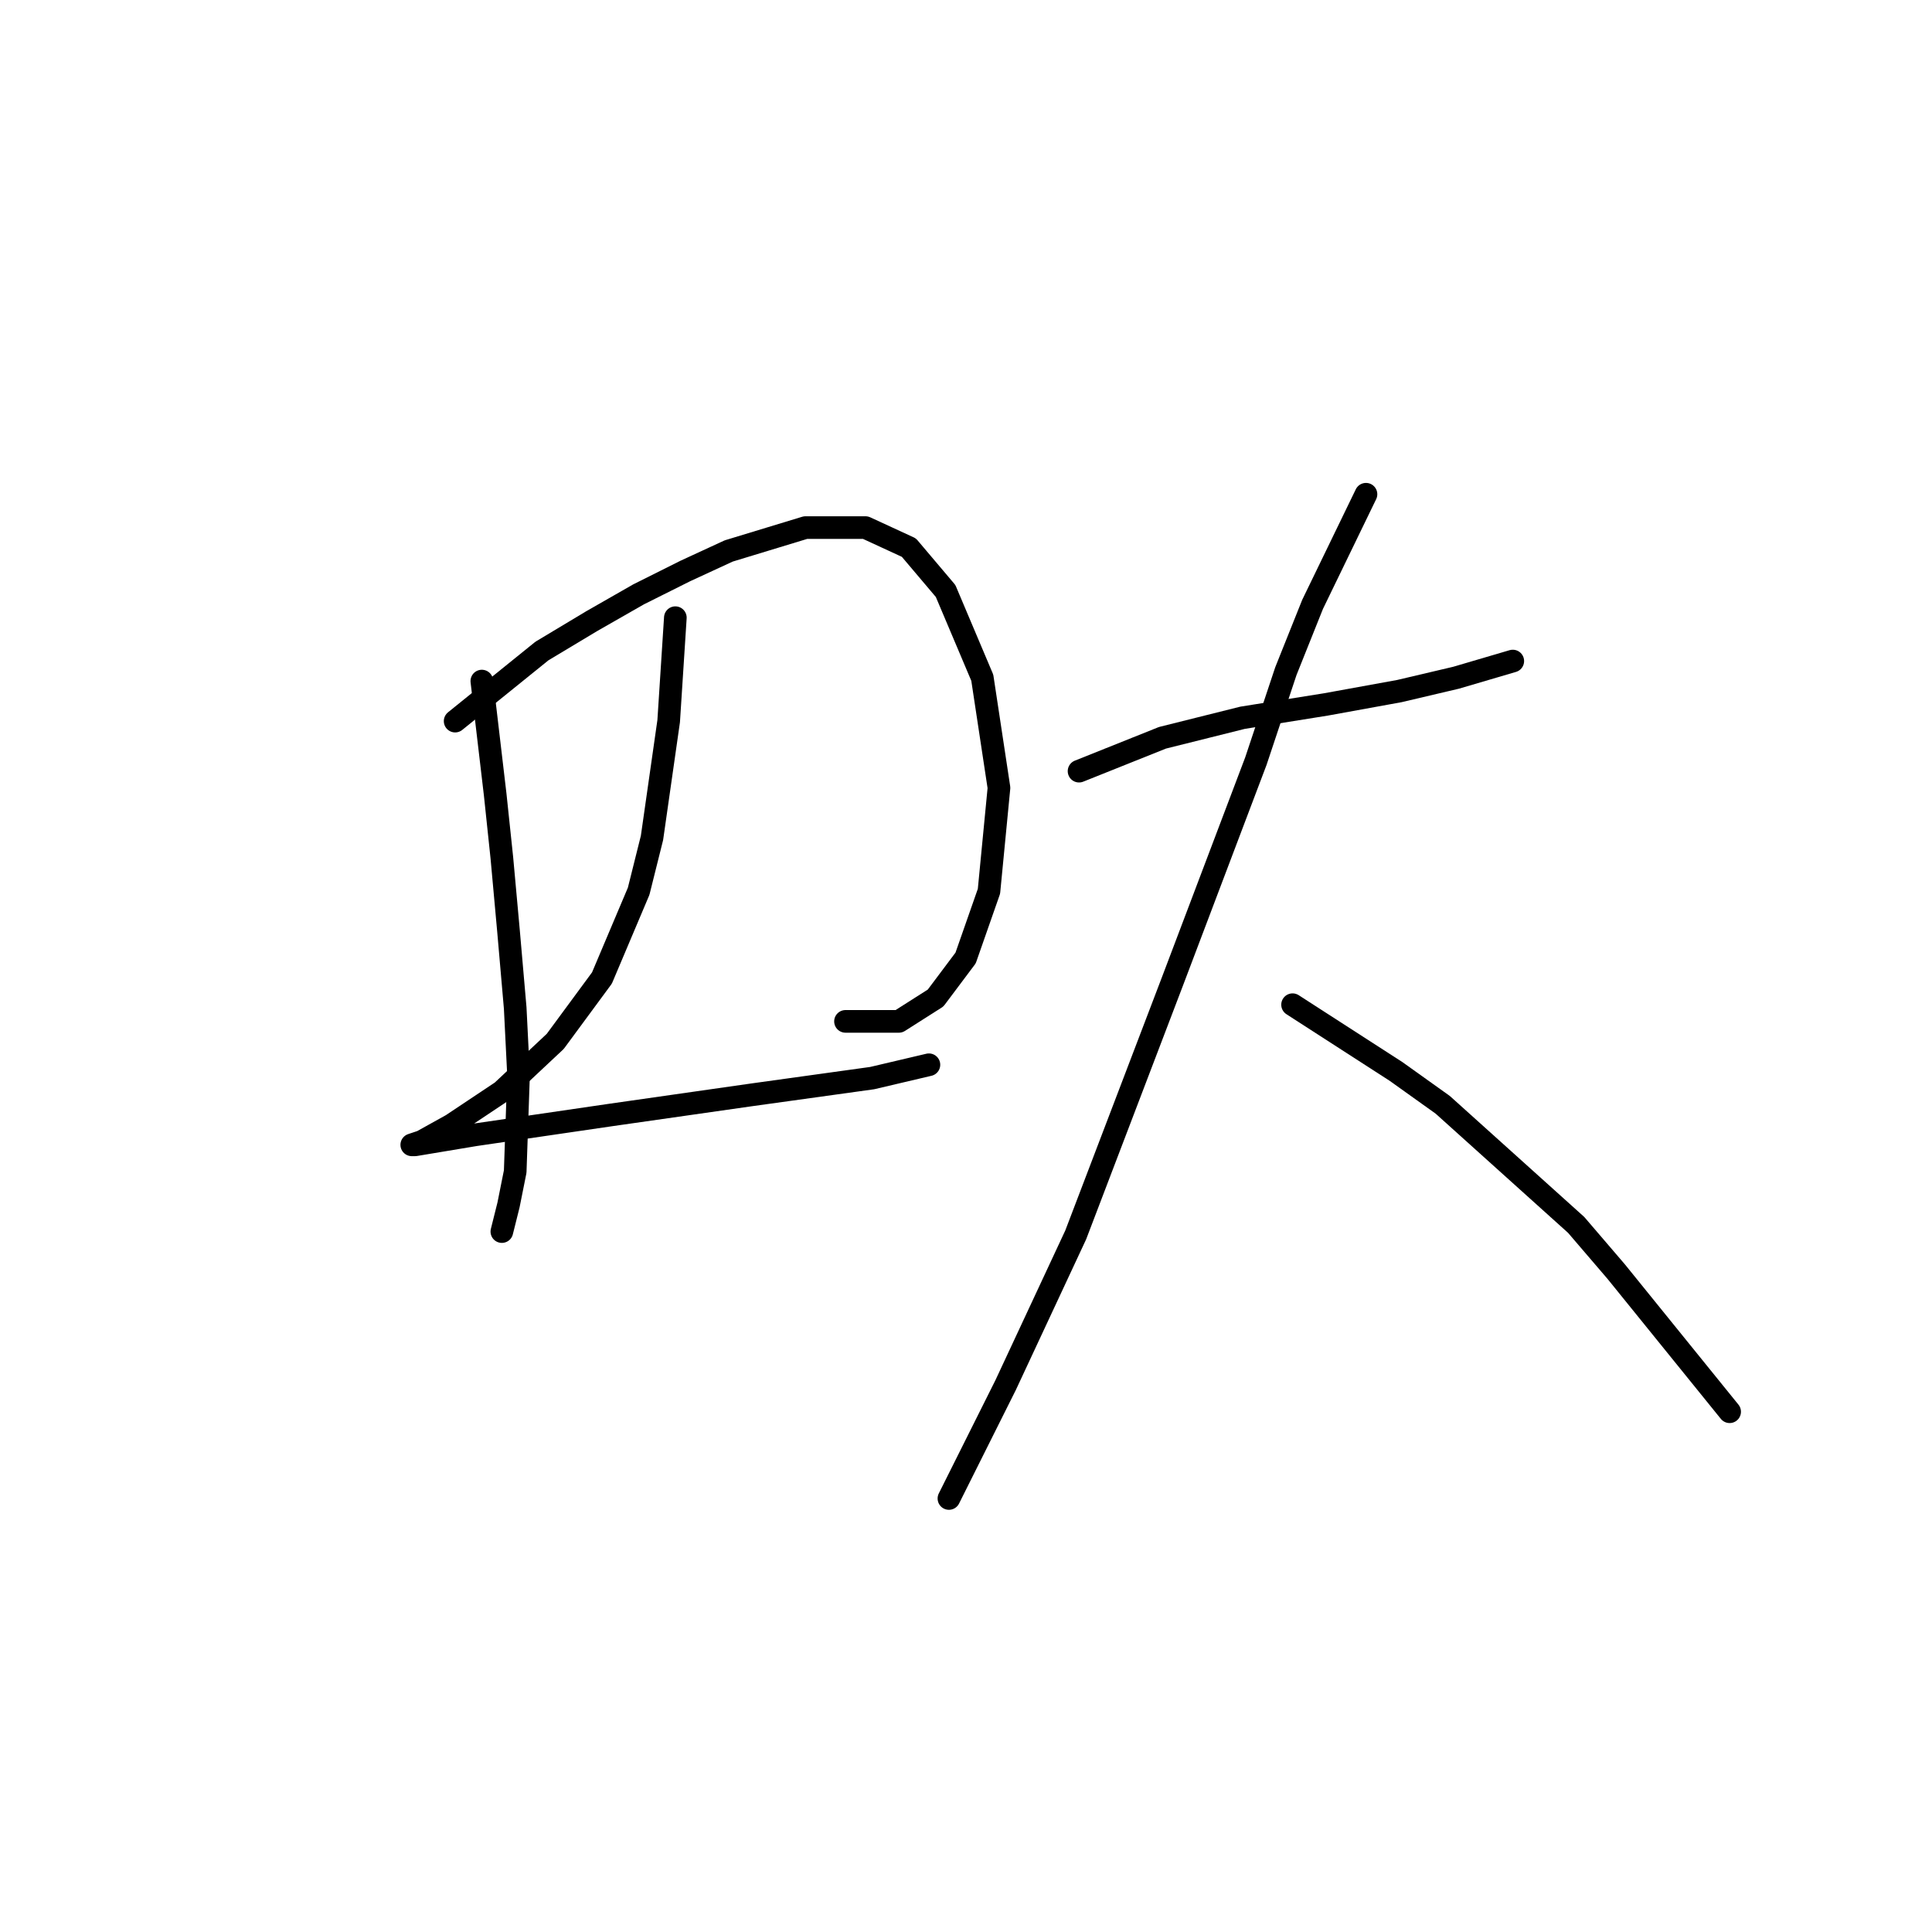 <?xml version="1.0" standalone="no"?>
    <svg width="256" height="256" xmlns="http://www.w3.org/2000/svg" version="1.1">
    <polyline stroke="black" stroke-width="3" stroke-linecap="round" fill="transparent" stroke-linejoin="round" points="63.846 90.246 65.614 105.277 66.499 113.676 67.383 123.402 68.267 133.57 68.709 142.412 68.267 155.232 67.383 159.653 66.499 163.19 66.499 163.19 " />
        <polyline stroke="black" stroke-width="3" stroke-linecap="round" fill="transparent" stroke-linejoin="round" points="60.309 95.551 71.804 86.267 78.435 82.288 84.624 78.751 90.813 75.657 96.56 73.004 106.728 69.91 114.686 69.91 120.433 72.562 125.296 78.309 130.159 89.804 132.369 104.392 131.043 118.097 127.949 126.939 123.97 132.244 119.107 135.338 112.033 135.338 112.033 135.338 " />
        <polyline stroke="black" stroke-width="3" stroke-linecap="round" fill="transparent" stroke-linejoin="round" points="89.487 81.846 88.603 95.551 86.392 111.024 84.624 118.097 79.761 129.591 73.572 137.991 66.499 144.622 59.867 149.043 55.888 151.254 54.562 151.696 55.004 151.696 62.962 150.369 81.087 147.717 99.655 145.064 115.57 142.854 123.086 141.086 123.086 141.086 " />
        <polyline stroke="black" stroke-width="3" stroke-linecap="round" fill="transparent" stroke-linejoin="round" points="142.979 102.182 154.032 97.761 164.642 95.109 175.694 93.34 185.42 91.572 192.935 89.804 200.451 87.593 200.451 87.593 " />
        <polyline stroke="black" stroke-width="3" stroke-linecap="round" fill="transparent" stroke-linejoin="round" points="180.999 65.489 173.926 80.078 170.389 88.919 166.41 100.856 155.358 130.033 142.537 163.632 133.254 183.526 125.738 198.557 125.738 198.557 " />
        <polyline stroke="black" stroke-width="3" stroke-linecap="round" fill="transparent" stroke-linejoin="round" points="171.273 133.128 184.978 141.97 191.167 146.391 208.85 162.306 214.155 168.495 229.186 187.063 229.186 187.063 " />
        </svg>